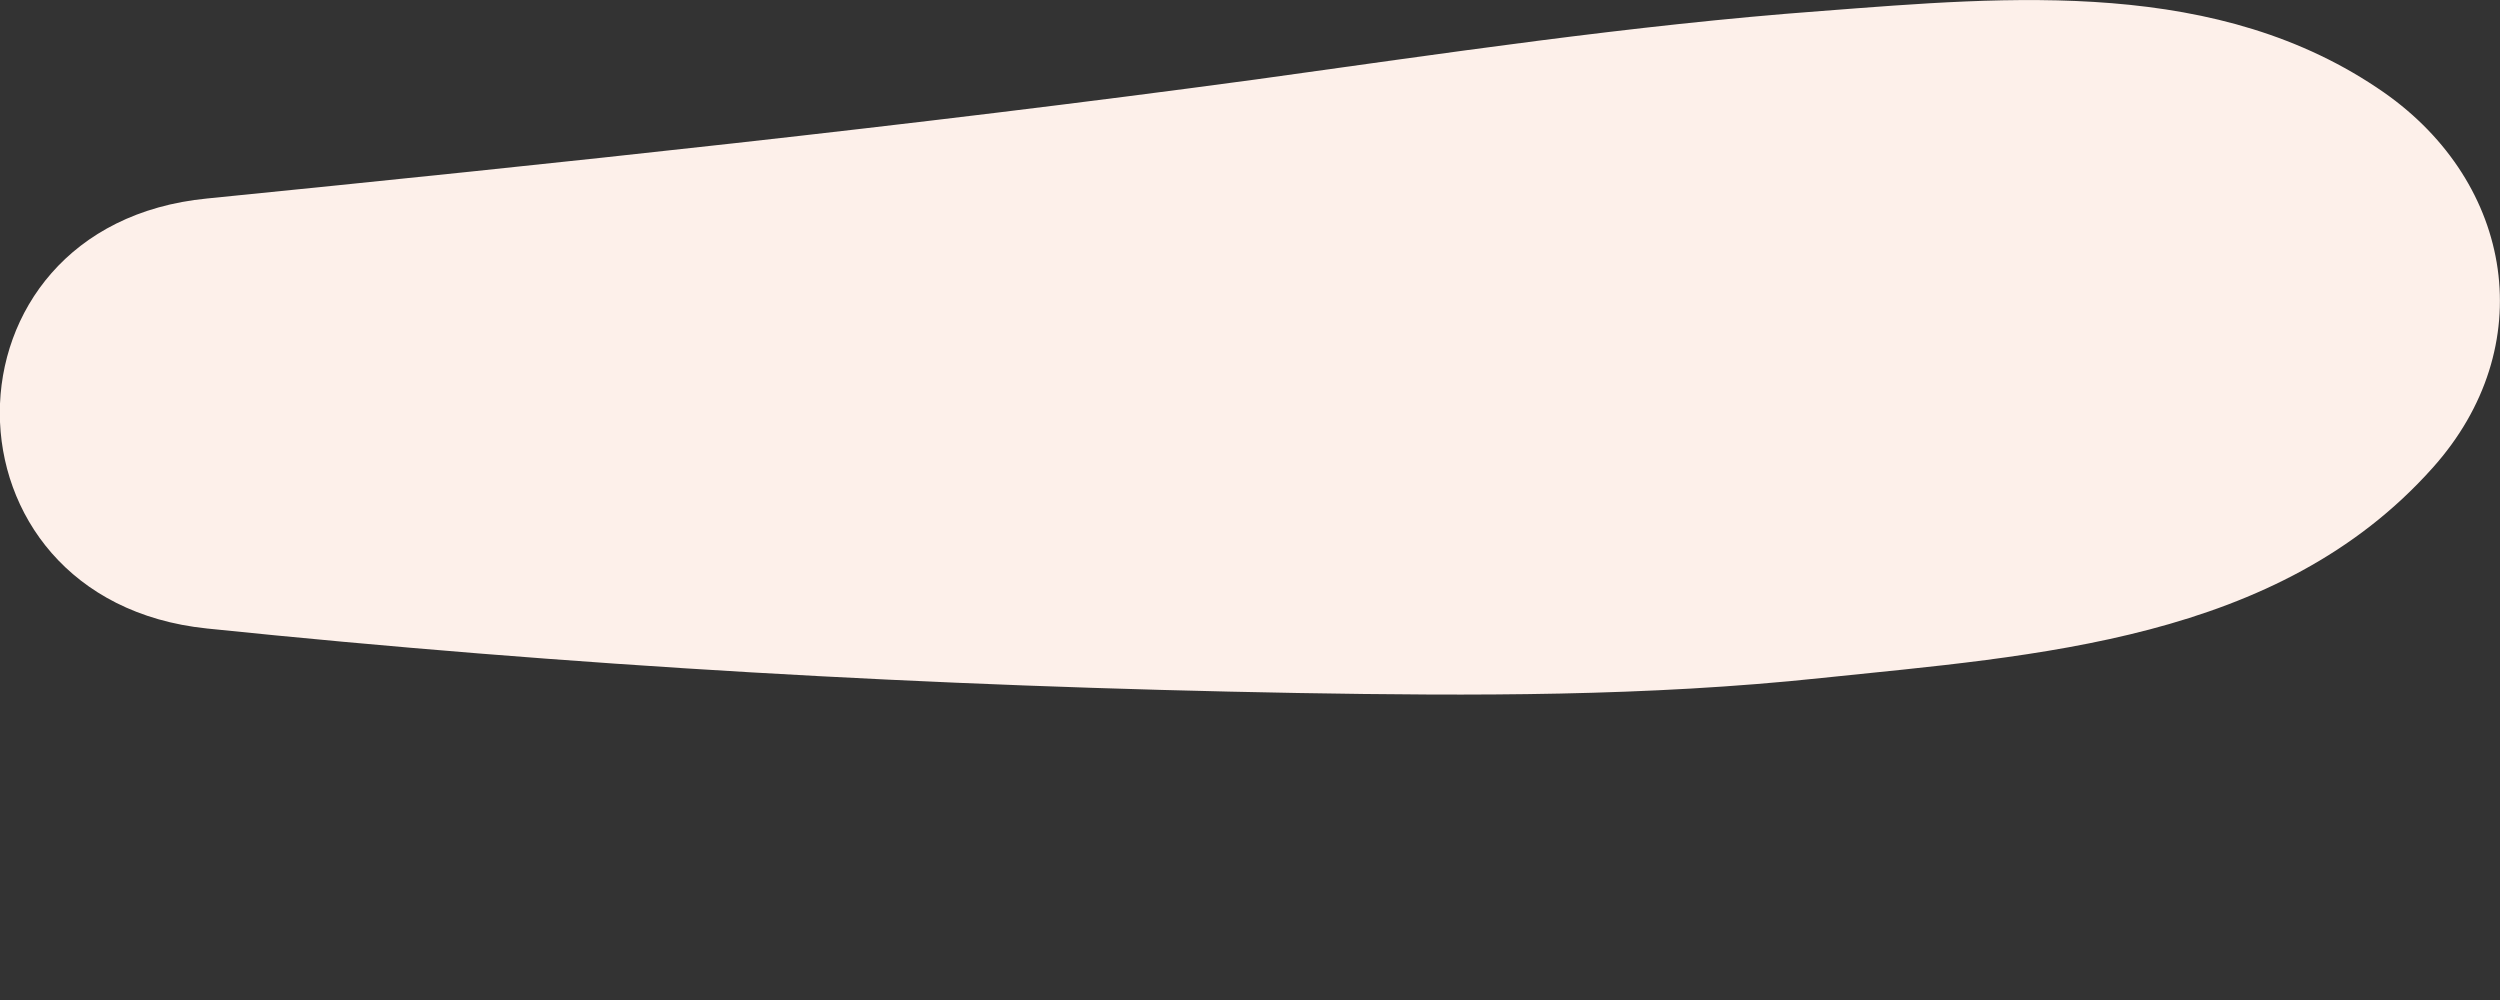 <svg width="5" height="2" viewBox="0 0 5 2" fill="none" xmlns="http://www.w3.org/2000/svg">
<rect x="0" y="0" width="5" height="2" fill="#333333" stroke="none"/>
<path d="M4.768 0.185C4.438 -0.045 4.021 -0.007 3.643 0.022C3.264 0.05 2.88 0.108 2.511 0.159C1.824 0.252 1.113 0.327 0.414 0.397C-0.139 0.451 -0.138 1.2 0.414 1.257C1.14 1.332 1.865 1.373 2.595 1.386C2.947 1.392 3.294 1.393 3.643 1.356C4.073 1.311 4.556 1.282 4.865 0.936C5.082 0.694 5.028 0.367 4.768 0.185Z" fill="#FDF0EA"/>
</svg>
